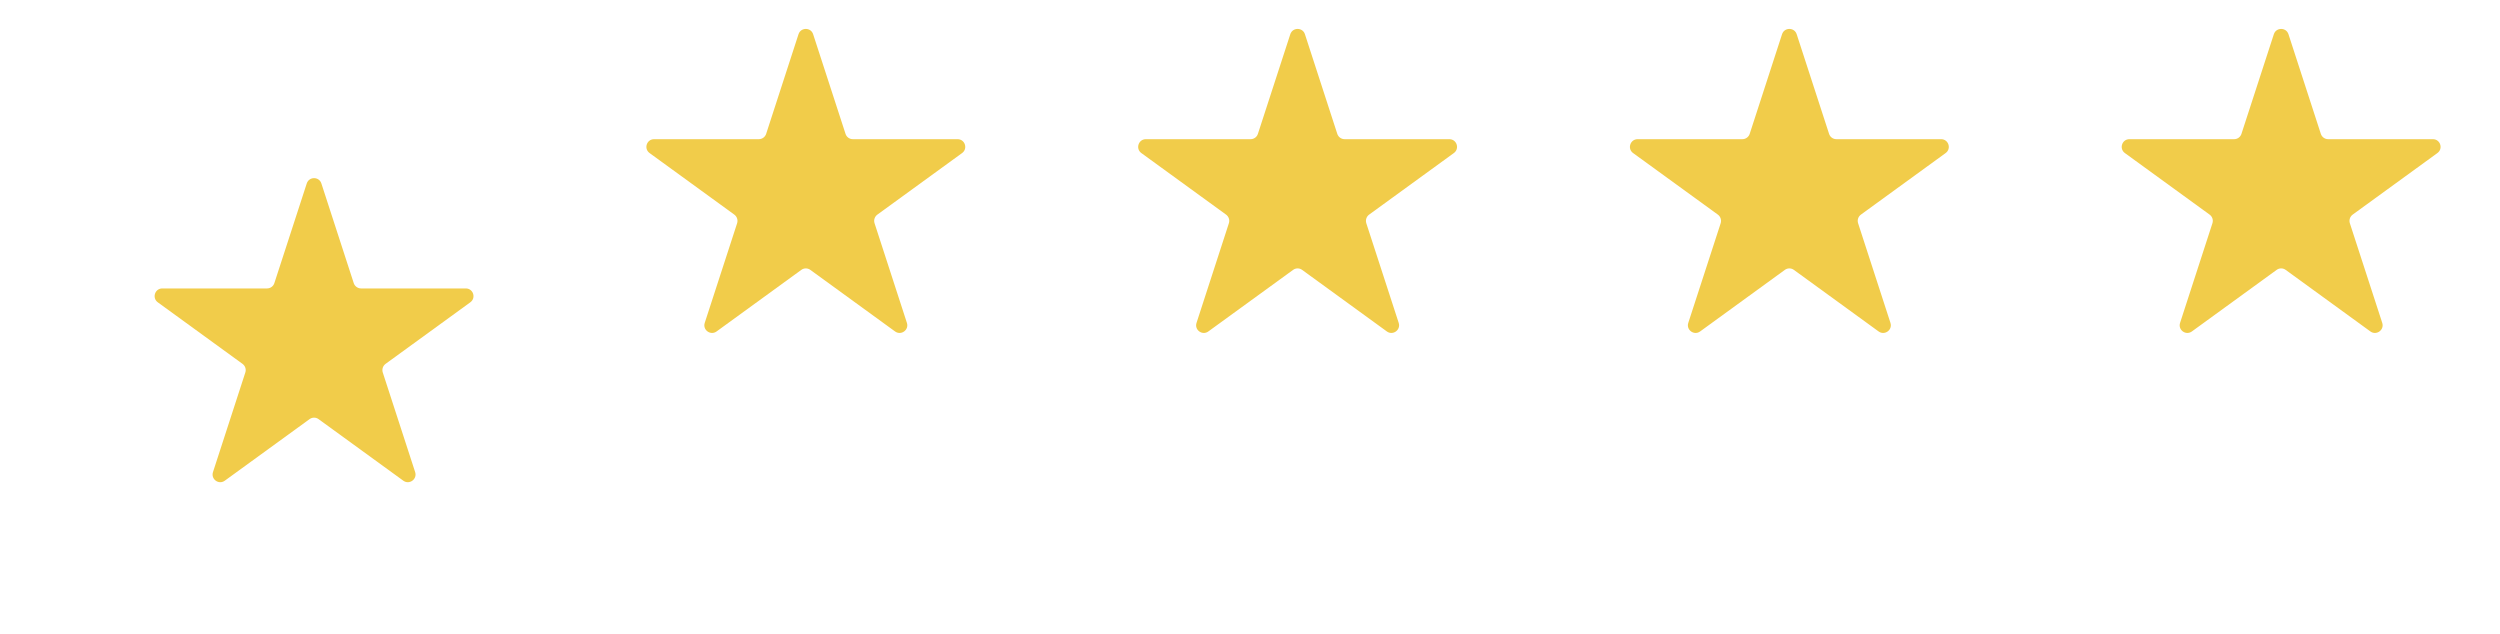 <svg width="67" height="17" viewBox="0 0 67 17" fill="none" xmlns="http://www.w3.org/2000/svg">
<g filter="url(#filter0_d_1_198)">
<path d="M8.221 0.917C8.283 0.727 8.551 0.727 8.613 0.917L9.48 3.587C9.508 3.672 9.587 3.73 9.676 3.73H12.483C12.683 3.73 12.766 3.985 12.604 4.102L10.333 5.752C10.261 5.805 10.231 5.898 10.258 5.982L11.126 8.652C11.188 8.842 10.97 9 10.809 8.883L8.538 7.233C8.466 7.18 8.368 7.18 8.296 7.233L6.024 8.883C5.863 9 5.646 8.842 5.708 8.652L6.575 5.982C6.603 5.898 6.572 5.805 6.5 5.752L4.229 4.102C4.068 3.985 4.151 3.73 4.35 3.73H7.157C7.247 3.73 7.326 3.672 7.353 3.587L8.221 0.917Z" fill="#F1CC4A"/>
</g>
<path d="M34.58 0.917C34.642 0.728 34.91 0.728 34.972 0.917L35.839 3.587C35.867 3.672 35.946 3.73 36.035 3.73H38.842C39.042 3.73 39.125 3.985 38.963 4.102L36.692 5.752C36.62 5.805 36.59 5.898 36.617 5.983L37.485 8.653C37.547 8.842 37.329 9 37.168 8.883L34.897 7.233C34.825 7.18 34.727 7.18 34.655 7.233L32.383 8.883C32.222 9 32.005 8.842 32.067 8.653L32.934 5.983C32.962 5.898 32.931 5.805 32.859 5.752L30.588 4.102C30.427 3.985 30.51 3.73 30.709 3.73H33.517C33.606 3.73 33.685 3.672 33.712 3.587L34.58 0.917Z" fill="#F1CC4A"/>
<path d="M21.4 0.917C21.462 0.728 21.73 0.728 21.792 0.917L22.66 3.587C22.687 3.672 22.766 3.73 22.855 3.73H25.663C25.862 3.73 25.945 3.985 25.784 4.102L23.513 5.752C23.441 5.805 23.41 5.898 23.438 5.983L24.305 8.653C24.367 8.842 24.15 9 23.988 8.883L21.717 7.233C21.645 7.18 21.547 7.18 21.475 7.233L19.204 8.883C19.043 9 18.825 8.842 18.887 8.653L19.755 5.983C19.782 5.898 19.752 5.805 19.68 5.752L17.409 4.102C17.247 3.985 17.33 3.73 17.53 3.73H20.337C20.426 3.73 20.505 3.672 20.533 3.587L21.4 0.917Z" fill="#F1CC4A"/>
<path d="M47.759 0.917C47.821 0.728 48.089 0.728 48.151 0.917L49.019 3.587C49.046 3.672 49.125 3.73 49.215 3.73H52.022C52.221 3.73 52.304 3.985 52.143 4.102L49.872 5.752C49.8 5.805 49.769 5.898 49.797 5.983L50.664 8.653C50.726 8.842 50.509 9 50.347 8.883L48.076 7.233C48.004 7.18 47.906 7.18 47.834 7.233L45.563 8.883C45.402 9 45.184 8.842 45.246 8.653L46.114 5.983C46.141 5.898 46.111 5.805 46.039 5.752L43.767 4.102C43.606 3.985 43.689 3.73 43.889 3.73H46.696C46.785 3.73 46.864 3.672 46.892 3.587L47.759 0.917Z" fill="#F1CC4A"/>
<path d="M60.939 0.917C61.001 0.728 61.269 0.728 61.331 0.917L62.198 3.587C62.226 3.672 62.305 3.73 62.394 3.73H65.201C65.401 3.73 65.484 3.985 65.322 4.102L63.051 5.752C62.979 5.805 62.949 5.898 62.976 5.983L63.844 8.653C63.906 8.842 63.688 9 63.527 8.883L61.256 7.233C61.184 7.18 61.086 7.18 61.014 7.233L58.742 8.883C58.581 9 58.364 8.842 58.426 8.653L59.293 5.983C59.321 5.898 59.291 5.805 59.218 5.752L56.947 4.102C56.786 3.985 56.869 3.73 57.068 3.73H59.876C59.965 3.73 60.044 3.672 60.071 3.587L60.939 0.917Z" fill="#F1CC4A"/>
<defs>
<filter id="filter0_d_1_198" x="0.144" y="0.775" width="16.546" height="16.148" filterUnits="userSpaceOnUse" color-interpolation-filters="sRGB">
<feFlood flood-opacity="0" result="BackgroundImageFix"/>
<feColorMatrix in="SourceAlpha" type="matrix" values="0 0 0 0 0 0 0 0 0 0 0 0 0 0 0 0 0 0 127 0" result="hardAlpha"/>
<feOffset dy="4"/>
<feGaussianBlur stdDeviation="2"/>
<feComposite in2="hardAlpha" operator="out"/>
<feColorMatrix type="matrix" values="0 0 0 0 0 0 0 0 0 0 0 0 0 0 0 0 0 0 0.25 0"/>
<feBlend mode="normal" in2="BackgroundImageFix" result="effect1_dropShadow_1_198"/>
<feBlend mode="normal" in="SourceGraphic" in2="effect1_dropShadow_1_198" result="shape"/>
</filter>
</defs>
</svg>
